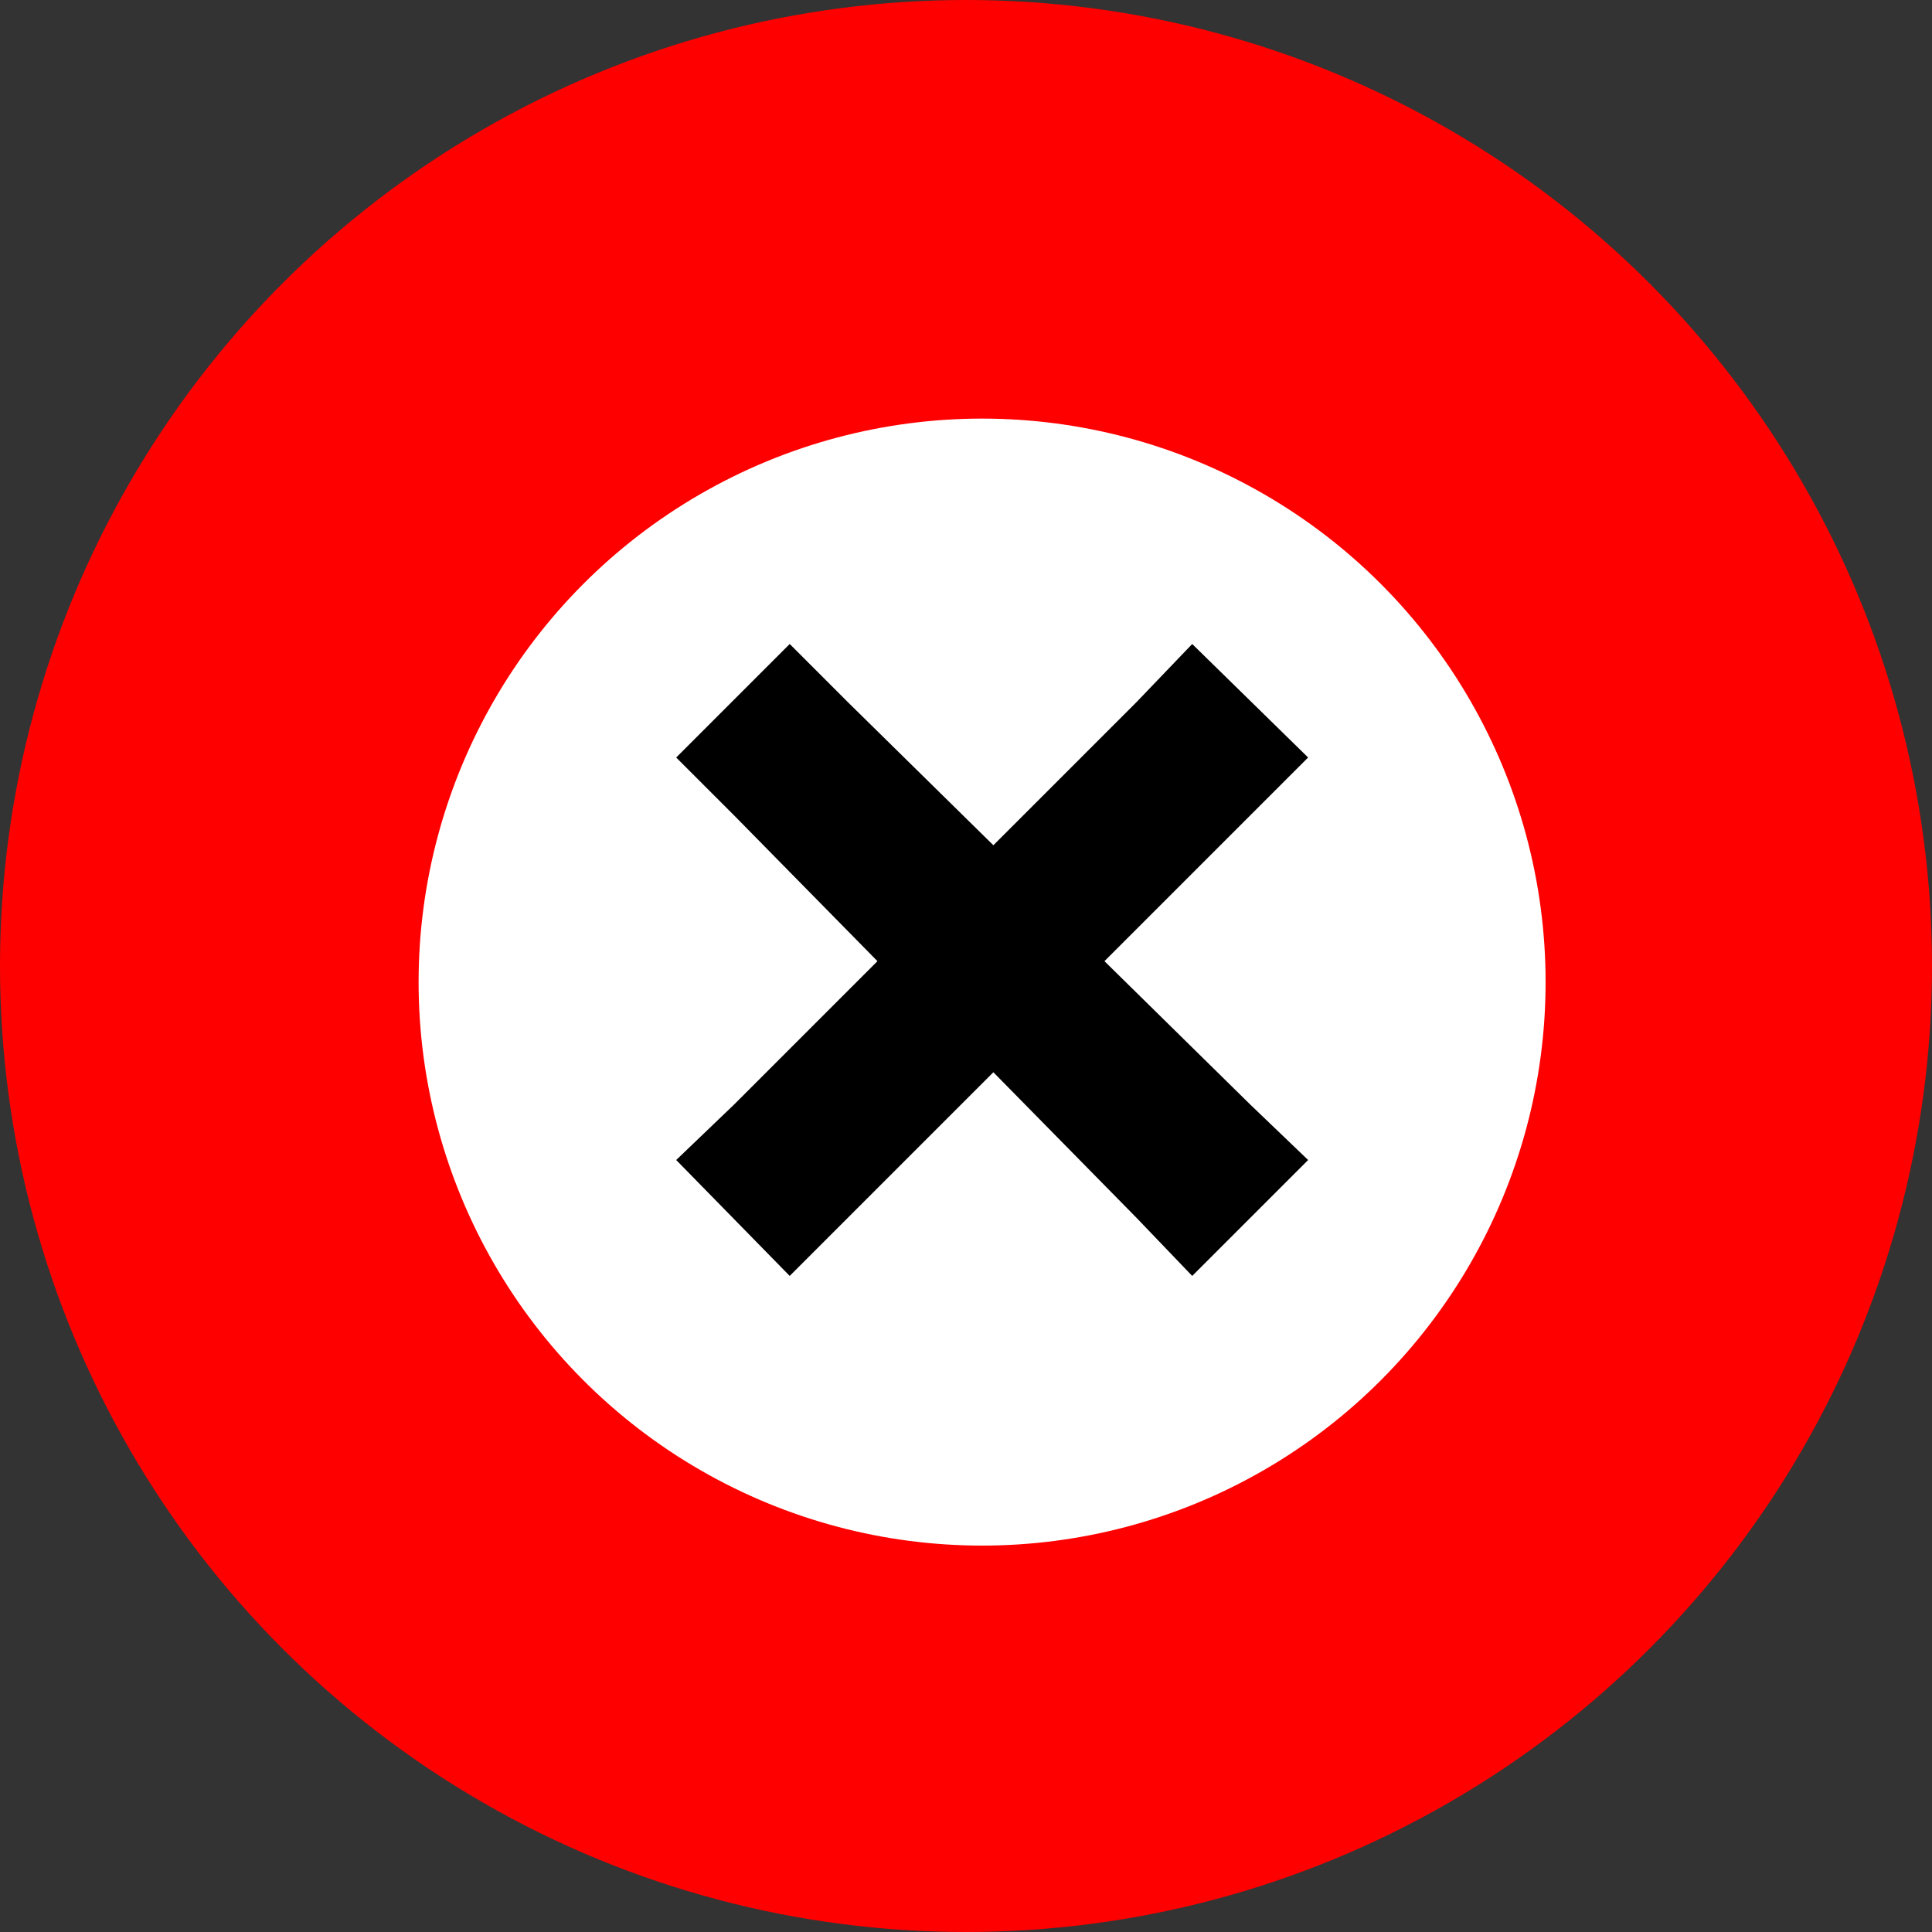 <svg width="60" height="60" viewBox="0 0 60 60" fill="none" xmlns="http://www.w3.org/2000/svg">
<rect x="0" y="0" width="60" height="60" fill="#333333" stroke="none"/>
<circle cx="30" cy="30" r="30" fill="#FF0000"/>
<circle cx="30.5" cy="30.5" r="17.5" fill="white"/>
<g clip-path="url(#clip0_83_1448)">
<path d="M24.525 20L21 23.525L22.8 25.325L27.25 29.85L22.8 34.3L21 36.025L24.525 39.625L26.325 37.825L30.85 33.3L35.3 37.825L37.025 39.625L40.625 36.025L38.825 34.3L34.3 29.85L38.825 25.325L40.625 23.525L37.025 20L35.3 21.8L30.85 26.25L26.325 21.8L24.525 20Z" fill="black"/>
</g>
<defs>
<clipPath id="clip0_83_1448">
<rect width="20" height="20" fill="white" transform="translate(21 20)"/>
</clipPath>
</defs>
</svg>

